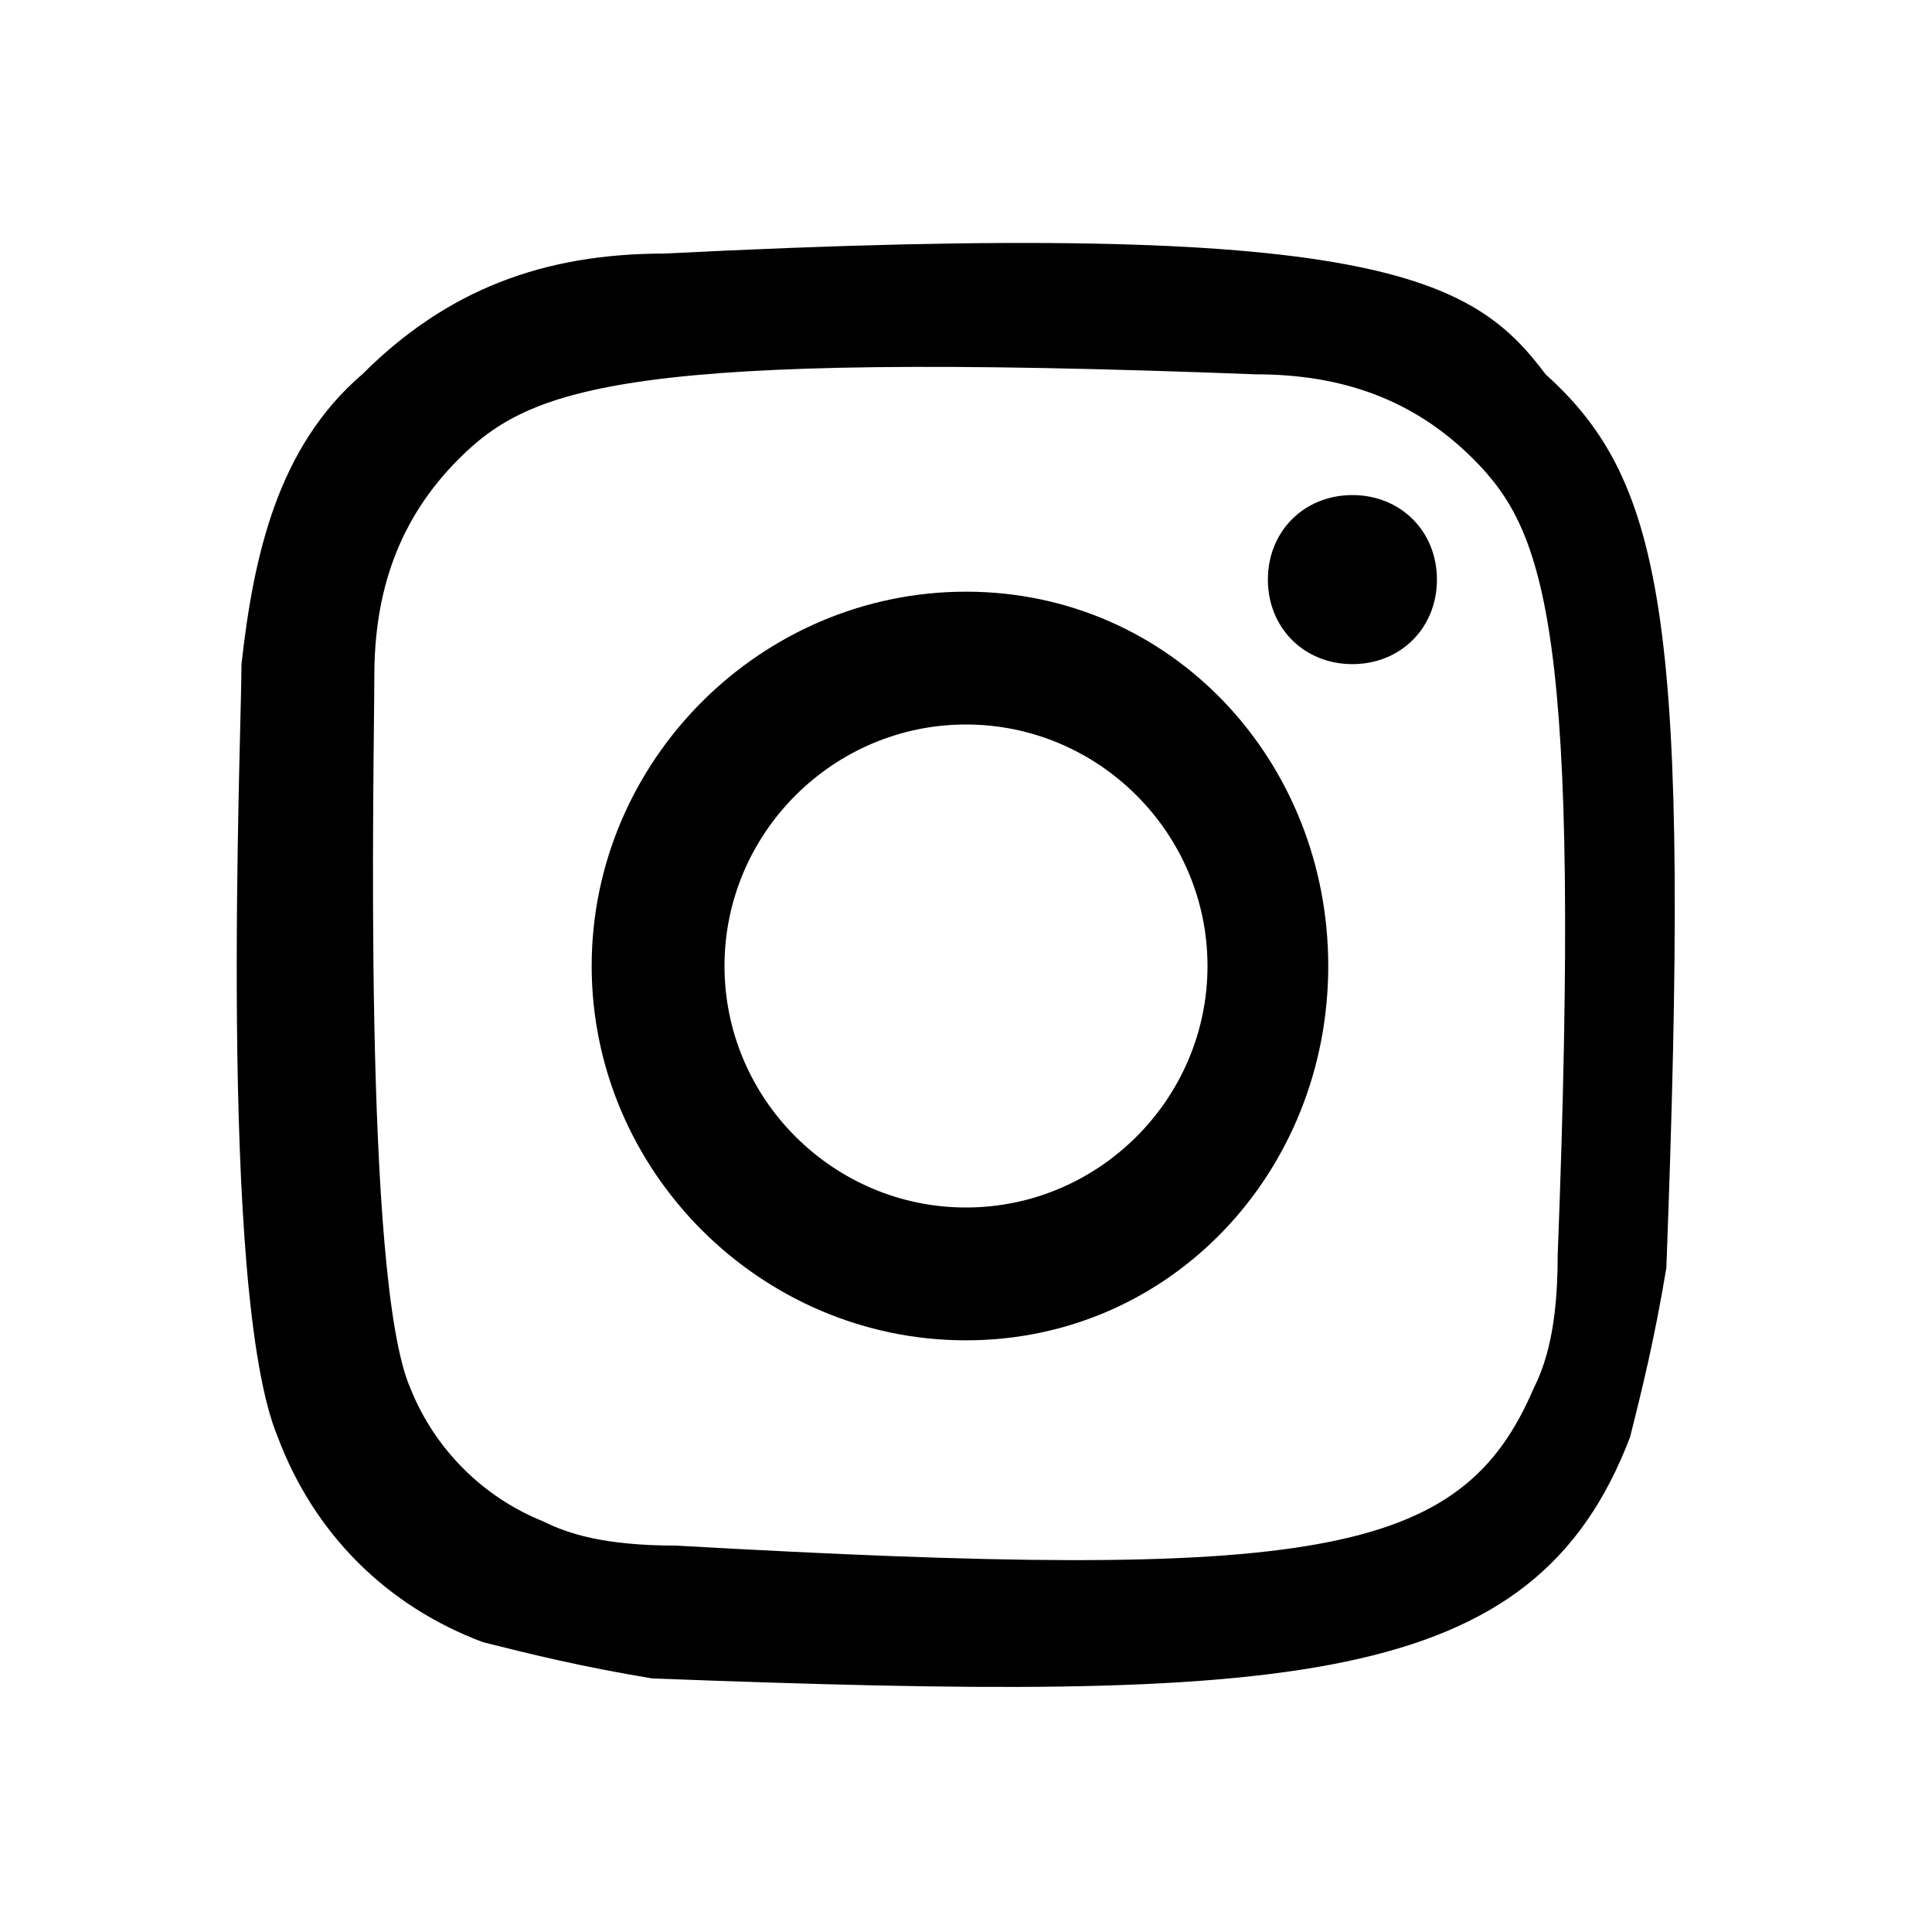 <?xml version="1.0" encoding="utf-8"?>
<!-- Generator: Adobe Illustrator 21.1.0, SVG Export Plug-In . SVG Version: 6.00 Build 0)  -->
<svg version="1.1"
	 id="Layer_1" xmlns:cc="http://creativecommons.org/ns#" xmlns:dc="http://purl.org/dc/elements/1.1/" xmlns:rdf="http://www.w3.org/1999/02/22-rdf-syntax-ns#" xmlns:svg="http://www.w3.org/2000/svg"
	 xmlns="http://www.w3.org/2000/svg" xmlns:xlink="http://www.w3.org/1999/xlink" x="0px" y="0px" viewBox="0 0 16 16"
	 style="enable-background:new 0 0 16 16;" xml:space="preserve">
<path id="path2_1_" d="M6,8c0-1.1,0.9-2,2-2c1.1,0,2,0.9,2,2c0,1.1-0.9,2-2,2S6,9.1,6,8 M4.9,8c0,1.7,1.4,3.1,3.1,3.1
	C9.7,11.1,11,9.7,11,8C11,6.3,9.7,4.9,8,4.9S4.9,6.3,4.9,8 M10.5,4.8c0,0.4,0.3,0.7,0.7,0.7s0.7-0.3,0.7-0.7c0-0.4-0.3-0.7-0.7-0.7
	S10.5,4.4,10.5,4.8 M5.6,12.8c-0.6,0-0.9-0.1-1.1-0.2c-0.5-0.2-0.9-0.6-1.1-1.1C3,10.6,3.1,6.3,3.1,5.6c0-0.7,0.2-1.3,0.7-1.8
	c0.6-0.6,1.4-0.9,6.6-0.7c0.7,0,1.3,0.2,1.8,0.7c0.6,0.6,0.9,1.4,0.7,6.6c0,0.6-0.1,0.9-0.2,1.1C12.1,12.9,10.9,13.1,5.6,12.8
	 M5.5,2.1c-1,0-1.8,0.3-2.5,1C2.3,3.7,2.1,4.6,2,5.5c0,0.6-0.2,5.2,0.3,6.4c0.3,0.8,0.9,1.4,1.7,1.7c0.4,0.1,0.8,0.2,1.4,0.3
	c5.3,0.2,7.3,0.1,8.1-2c0.1-0.4,0.2-0.8,0.3-1.4c0.2-5.3,0-6.5-1-7.4C12.2,2.3,11.4,1.8,5.5,2.1"/>
</svg>
